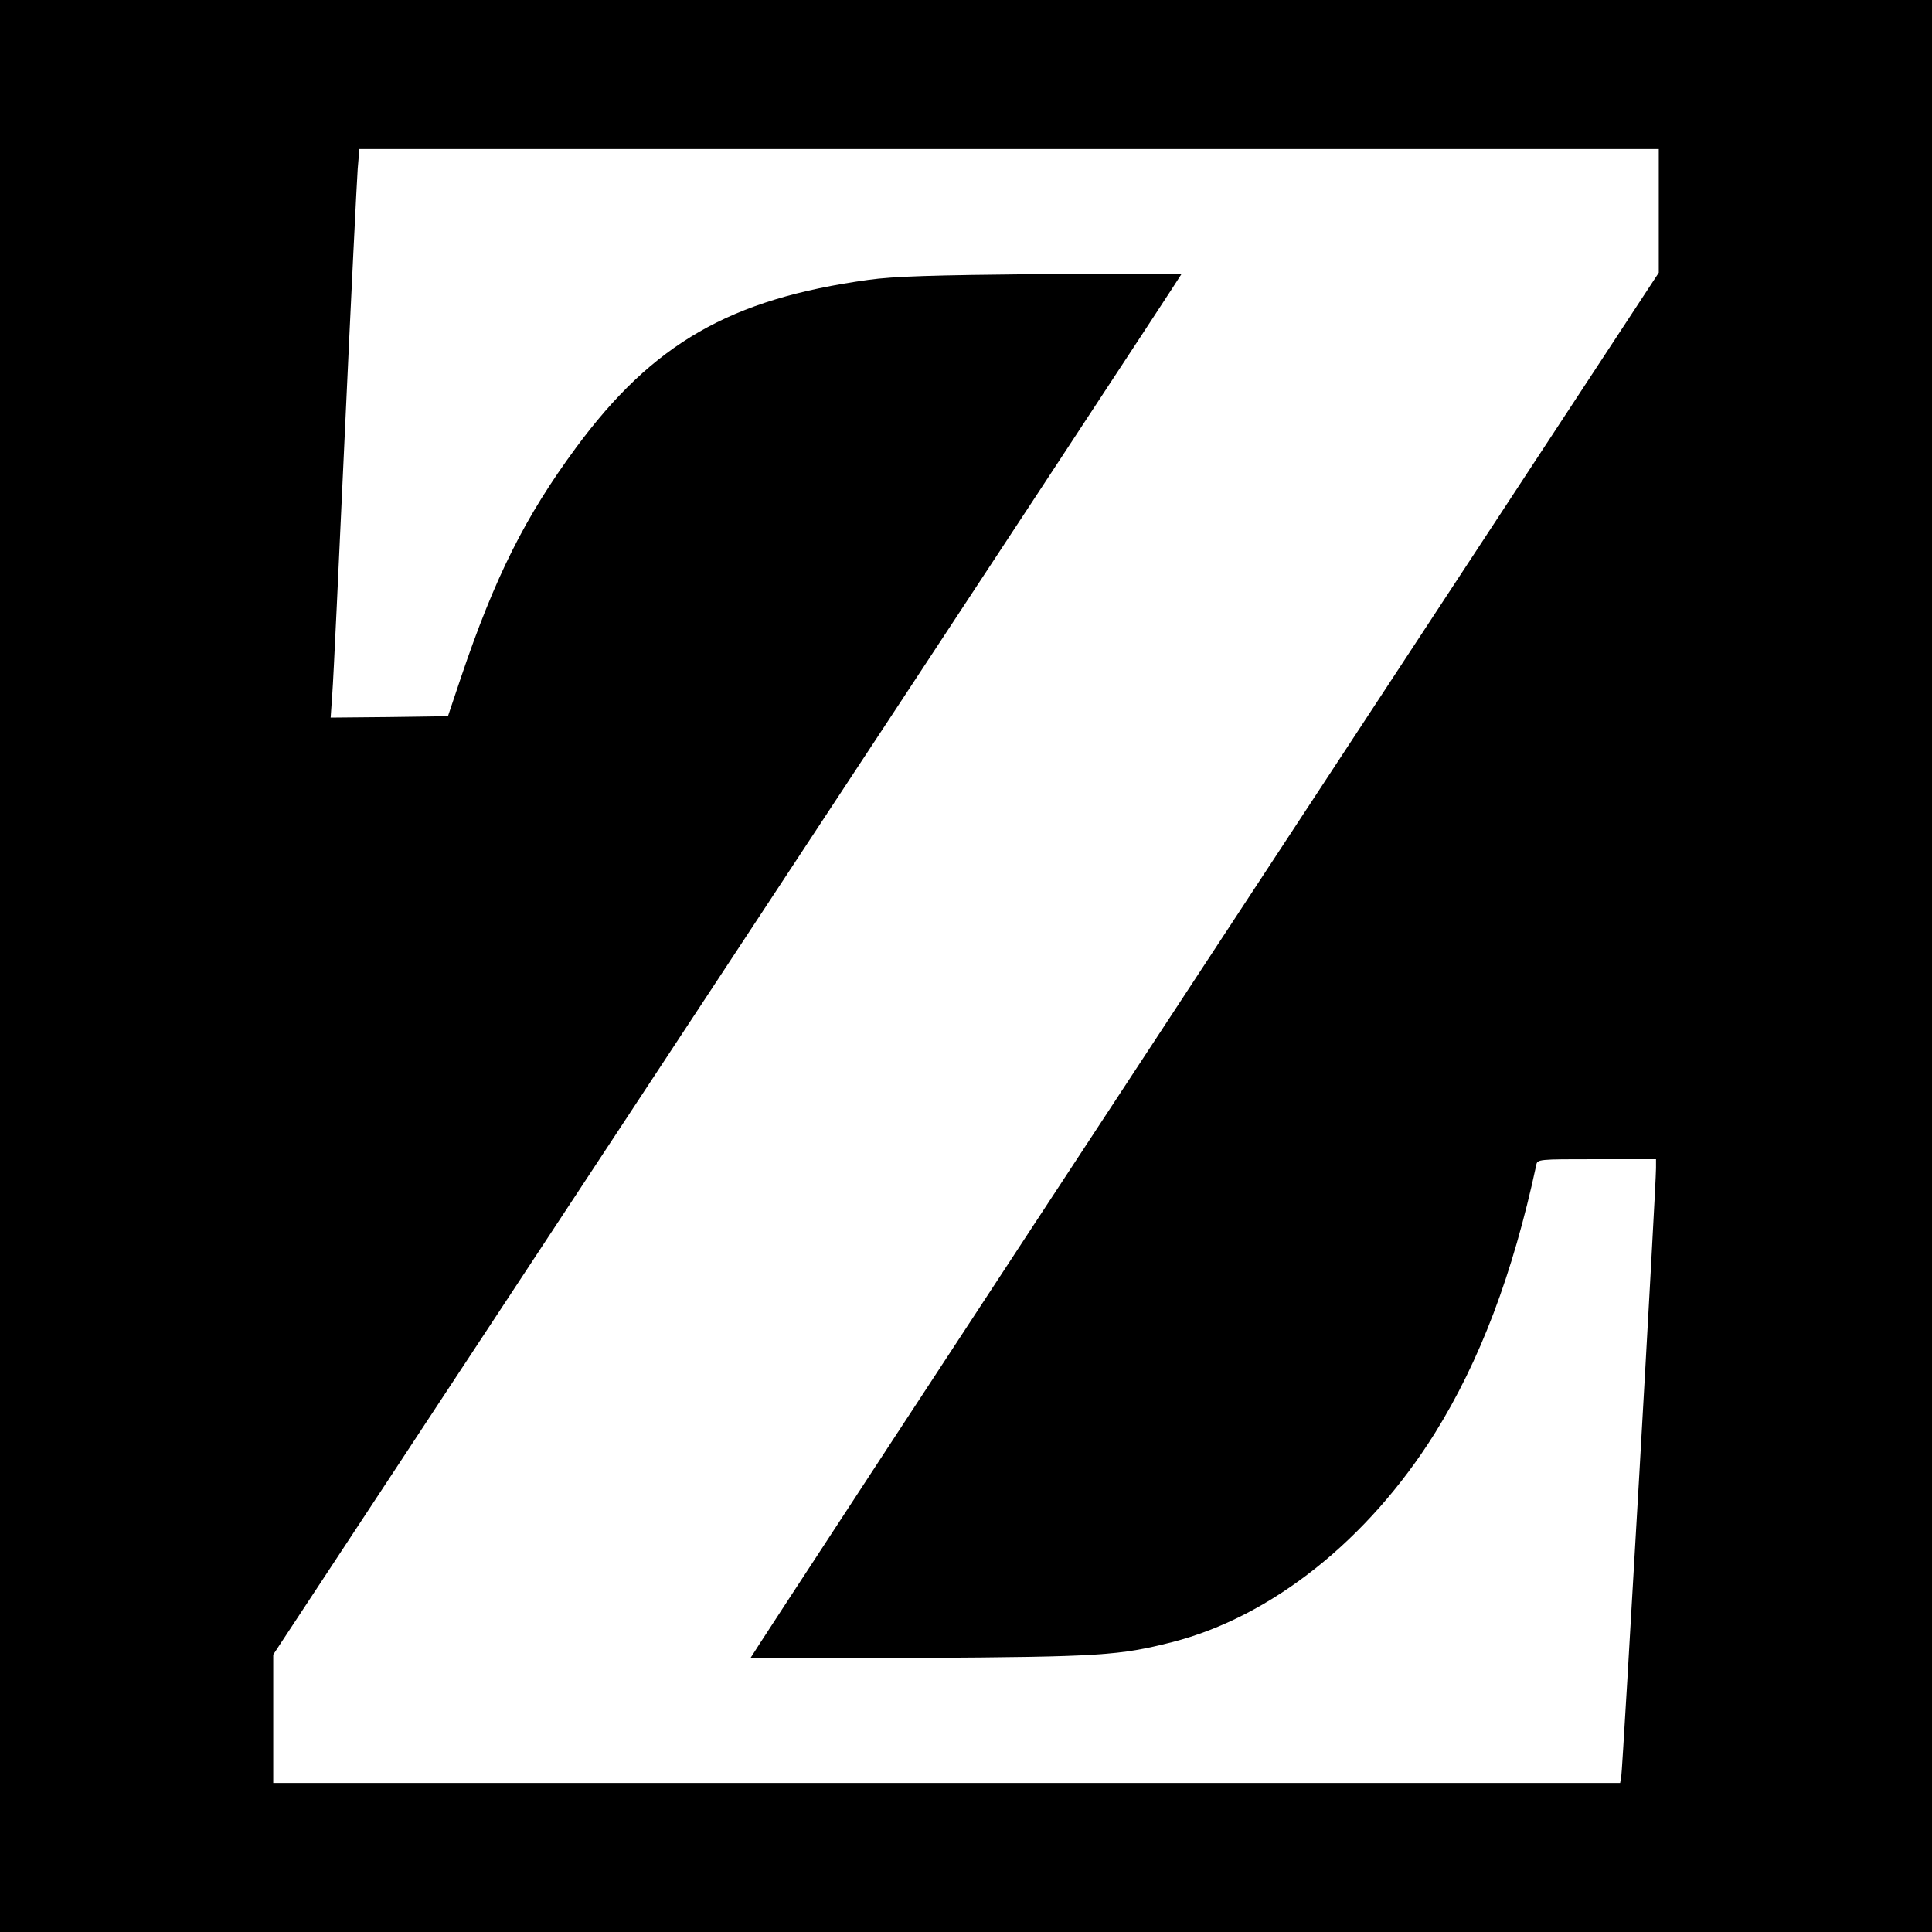 <?xml version="1.0" standalone="no"?>
<!DOCTYPE svg PUBLIC "-//W3C//DTD SVG 20010904//EN"
 "http://www.w3.org/TR/2001/REC-SVG-20010904/DTD/svg10.dtd">
<svg version="1.0" xmlns="http://www.w3.org/2000/svg"
 width="700pt" height="700pt" viewBox="0 0 700 700"
 preserveAspectRatio="xMidYMid meet">
<g transform="translate(0,700) scale(0.1,-0.1)"
fill="#000000" stroke="none">
<path d="M0 3500 l0 -3500 3500 0 3500 0 0 3500 0 3500 -3500 0 -3500 0 0
-3500z m6010 2736 l0 -224 -1645 -2506 c-905 -1378 -1645 -2509 -1645 -2512 0
-3 278 -4 618 -1 652 4 718 9 908 57 360 92 710 370 952 756 164 263 283 577
368 972 4 22 5 22 219 22 l215 0 0 -32 c1 -54 -121 -2181 -126 -2206 l-4 -22
-2440 0 -2440 0 0 233 0 232 1645 2498 c905 1374 1645 2500 1645 2503 0 3
-228 4 -507 1 -396 -4 -534 -8 -627 -21 -500 -69 -780 -230 -1059 -608 -185
-251 -294 -469 -417 -833 l-47 -140 -213 -3 -212 -2 6 87 c4 49 24 480 46 958
22 479 43 903 46 943 l6 72 2354 0 2354 0 0 -224z"/>
</g>
</svg>
